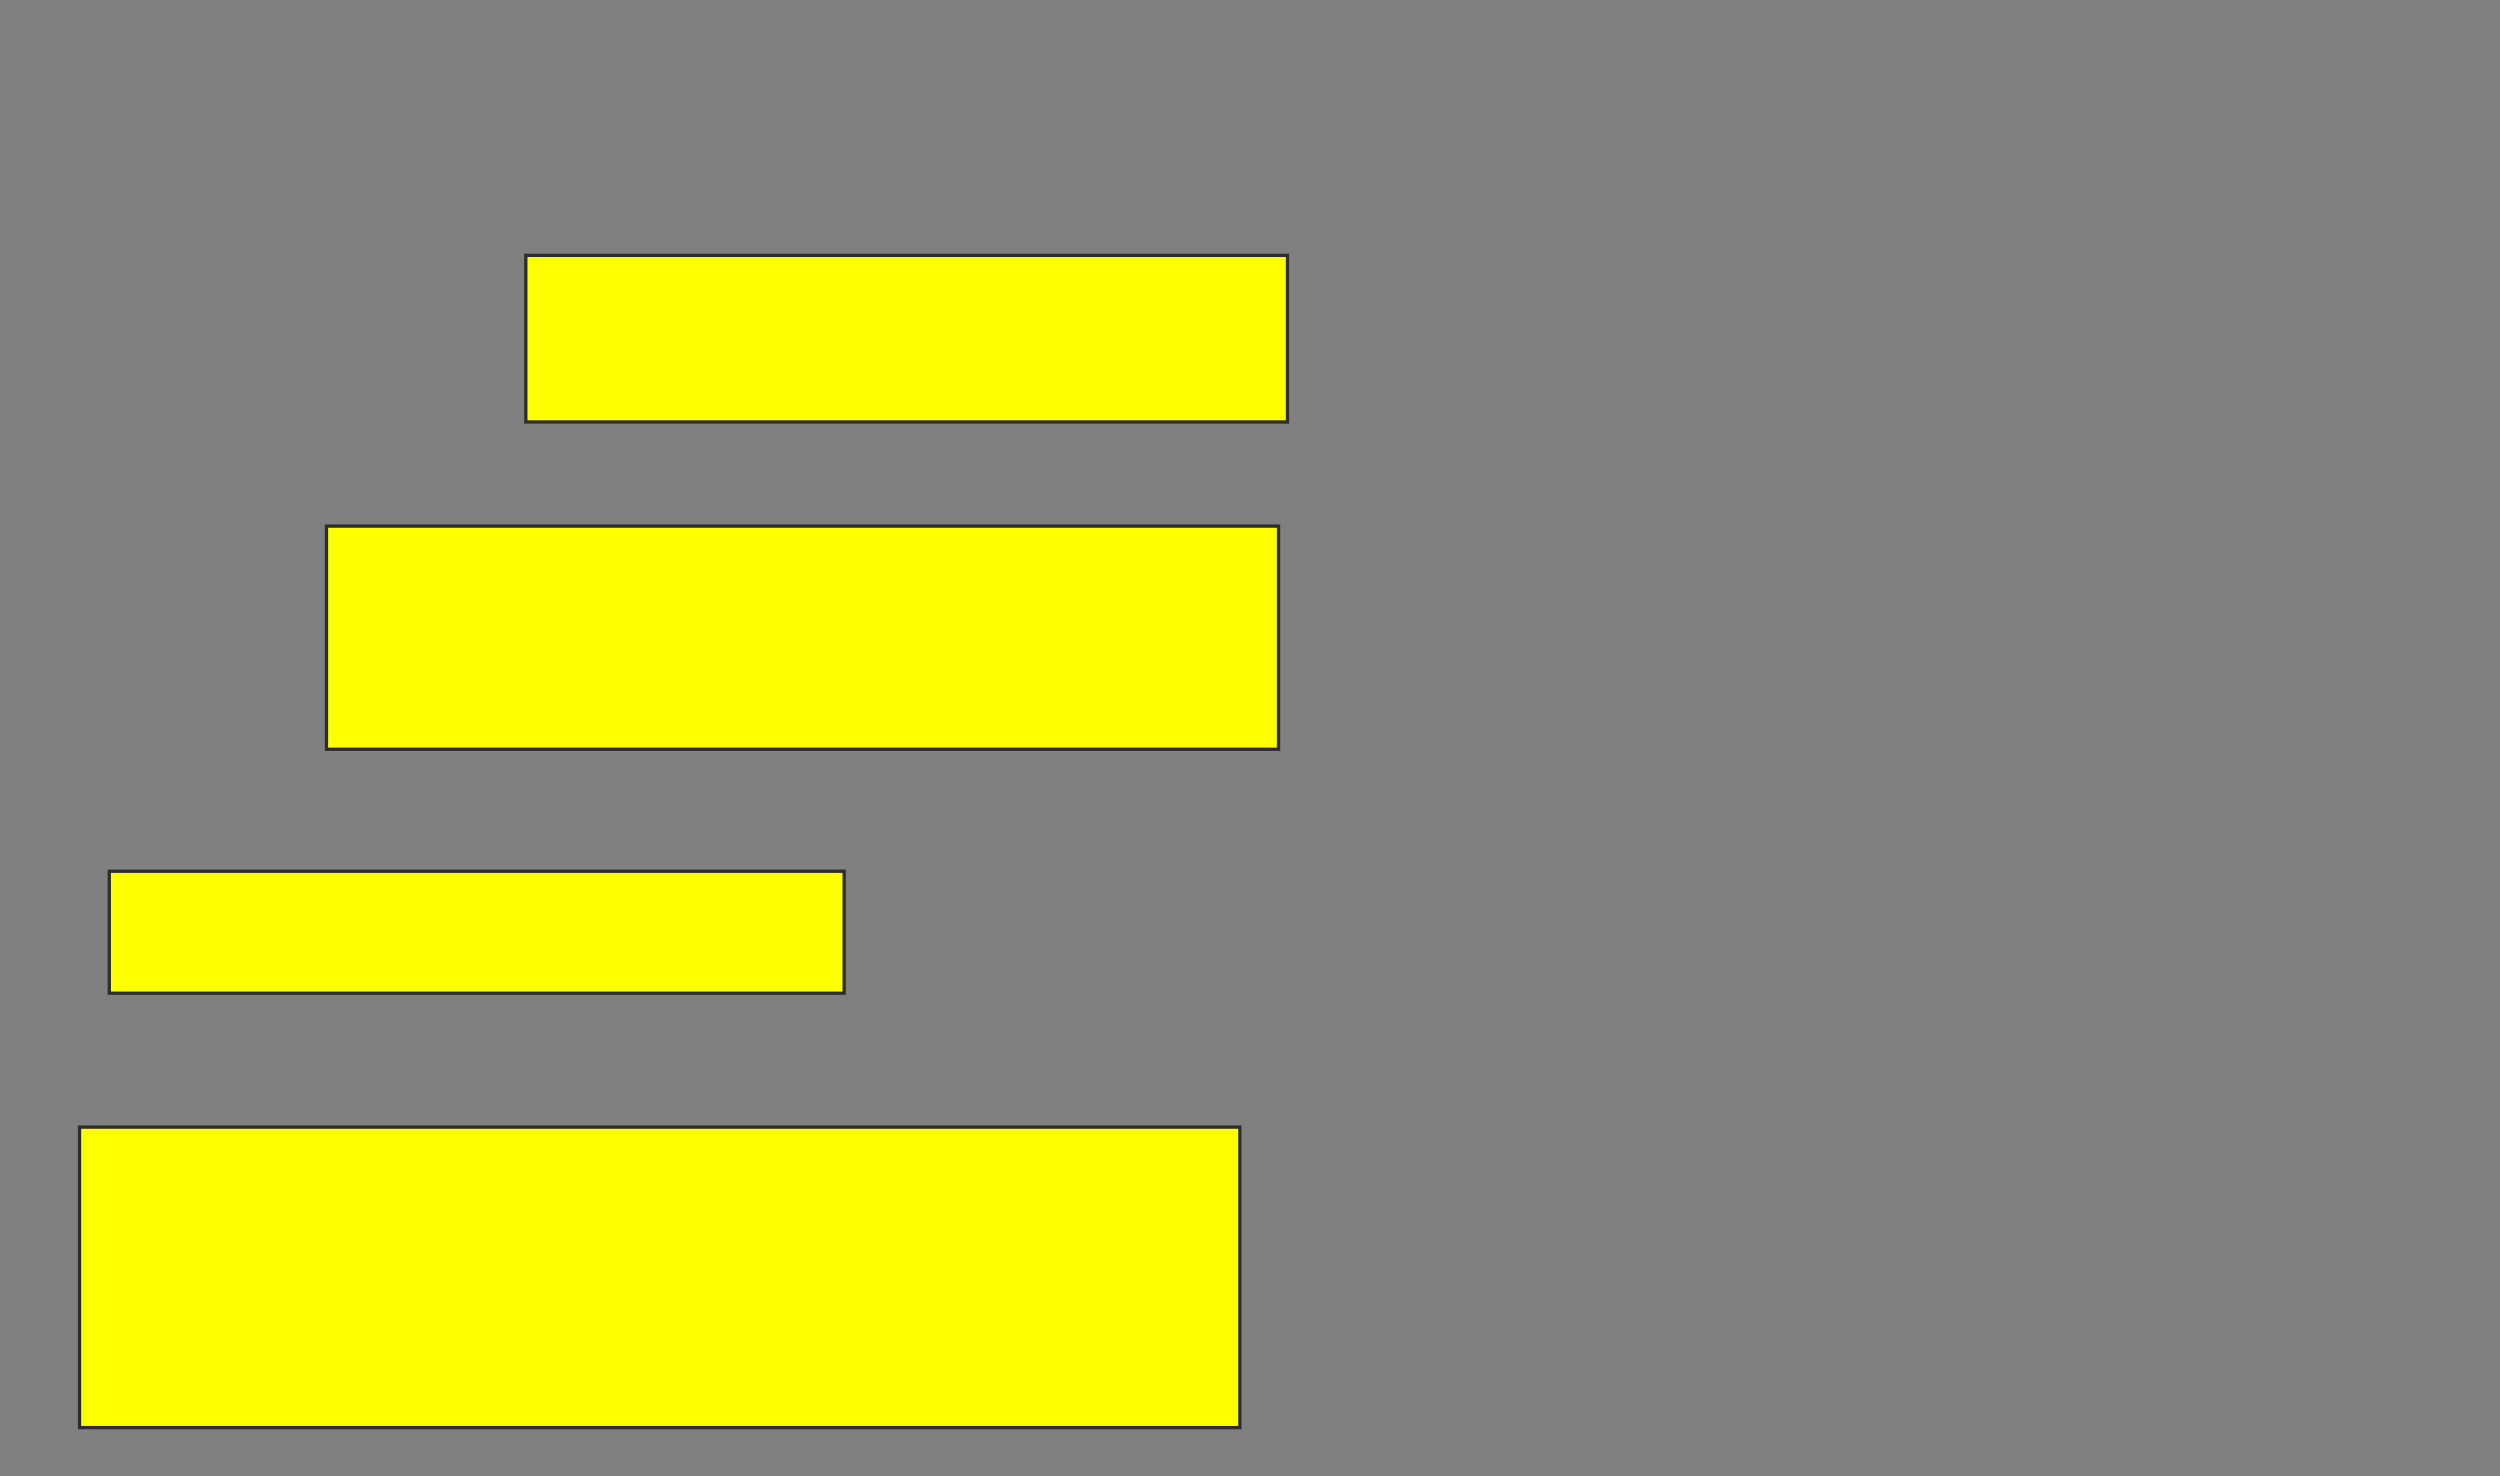 <svg xmlns="http://www.w3.org/2000/svg" width="757" height="447">
 <rect width="100%" height="100%" fill="#808080" stroke="none"/>
 <!-- Created with Image Occlusion Enhanced -->
 <g>
  <title>Labels</title>
 </g>
 <g>
  <title>Masks</title>
  <rect id="dd17d1b9757a421488fdf6a0a412e7f8-oa-1" height="50.45" width="230.631" y="77.324" x="159.216" stroke="#2D2D2D" fill="#ffff00"/>
  <rect id="dd17d1b9757a421488fdf6a0a412e7f8-oa-2" height="67.568" width="288.288" y="159.306" x="98.856" stroke="#2D2D2D" fill="#ffff00"/>
  <rect id="dd17d1b9757a421488fdf6a0a412e7f8-oa-3" height="36.937" width="222.523" y="263.811" x="33.09" stroke="#2D2D2D" fill="#ffff00"/>
  <rect id="dd17d1b9757a421488fdf6a0a412e7f8-oa-4" height="90.991" width="351.351" y="341.288" x="24.081" stroke="#2D2D2D" fill="#ffff00"/>
 </g>
</svg>